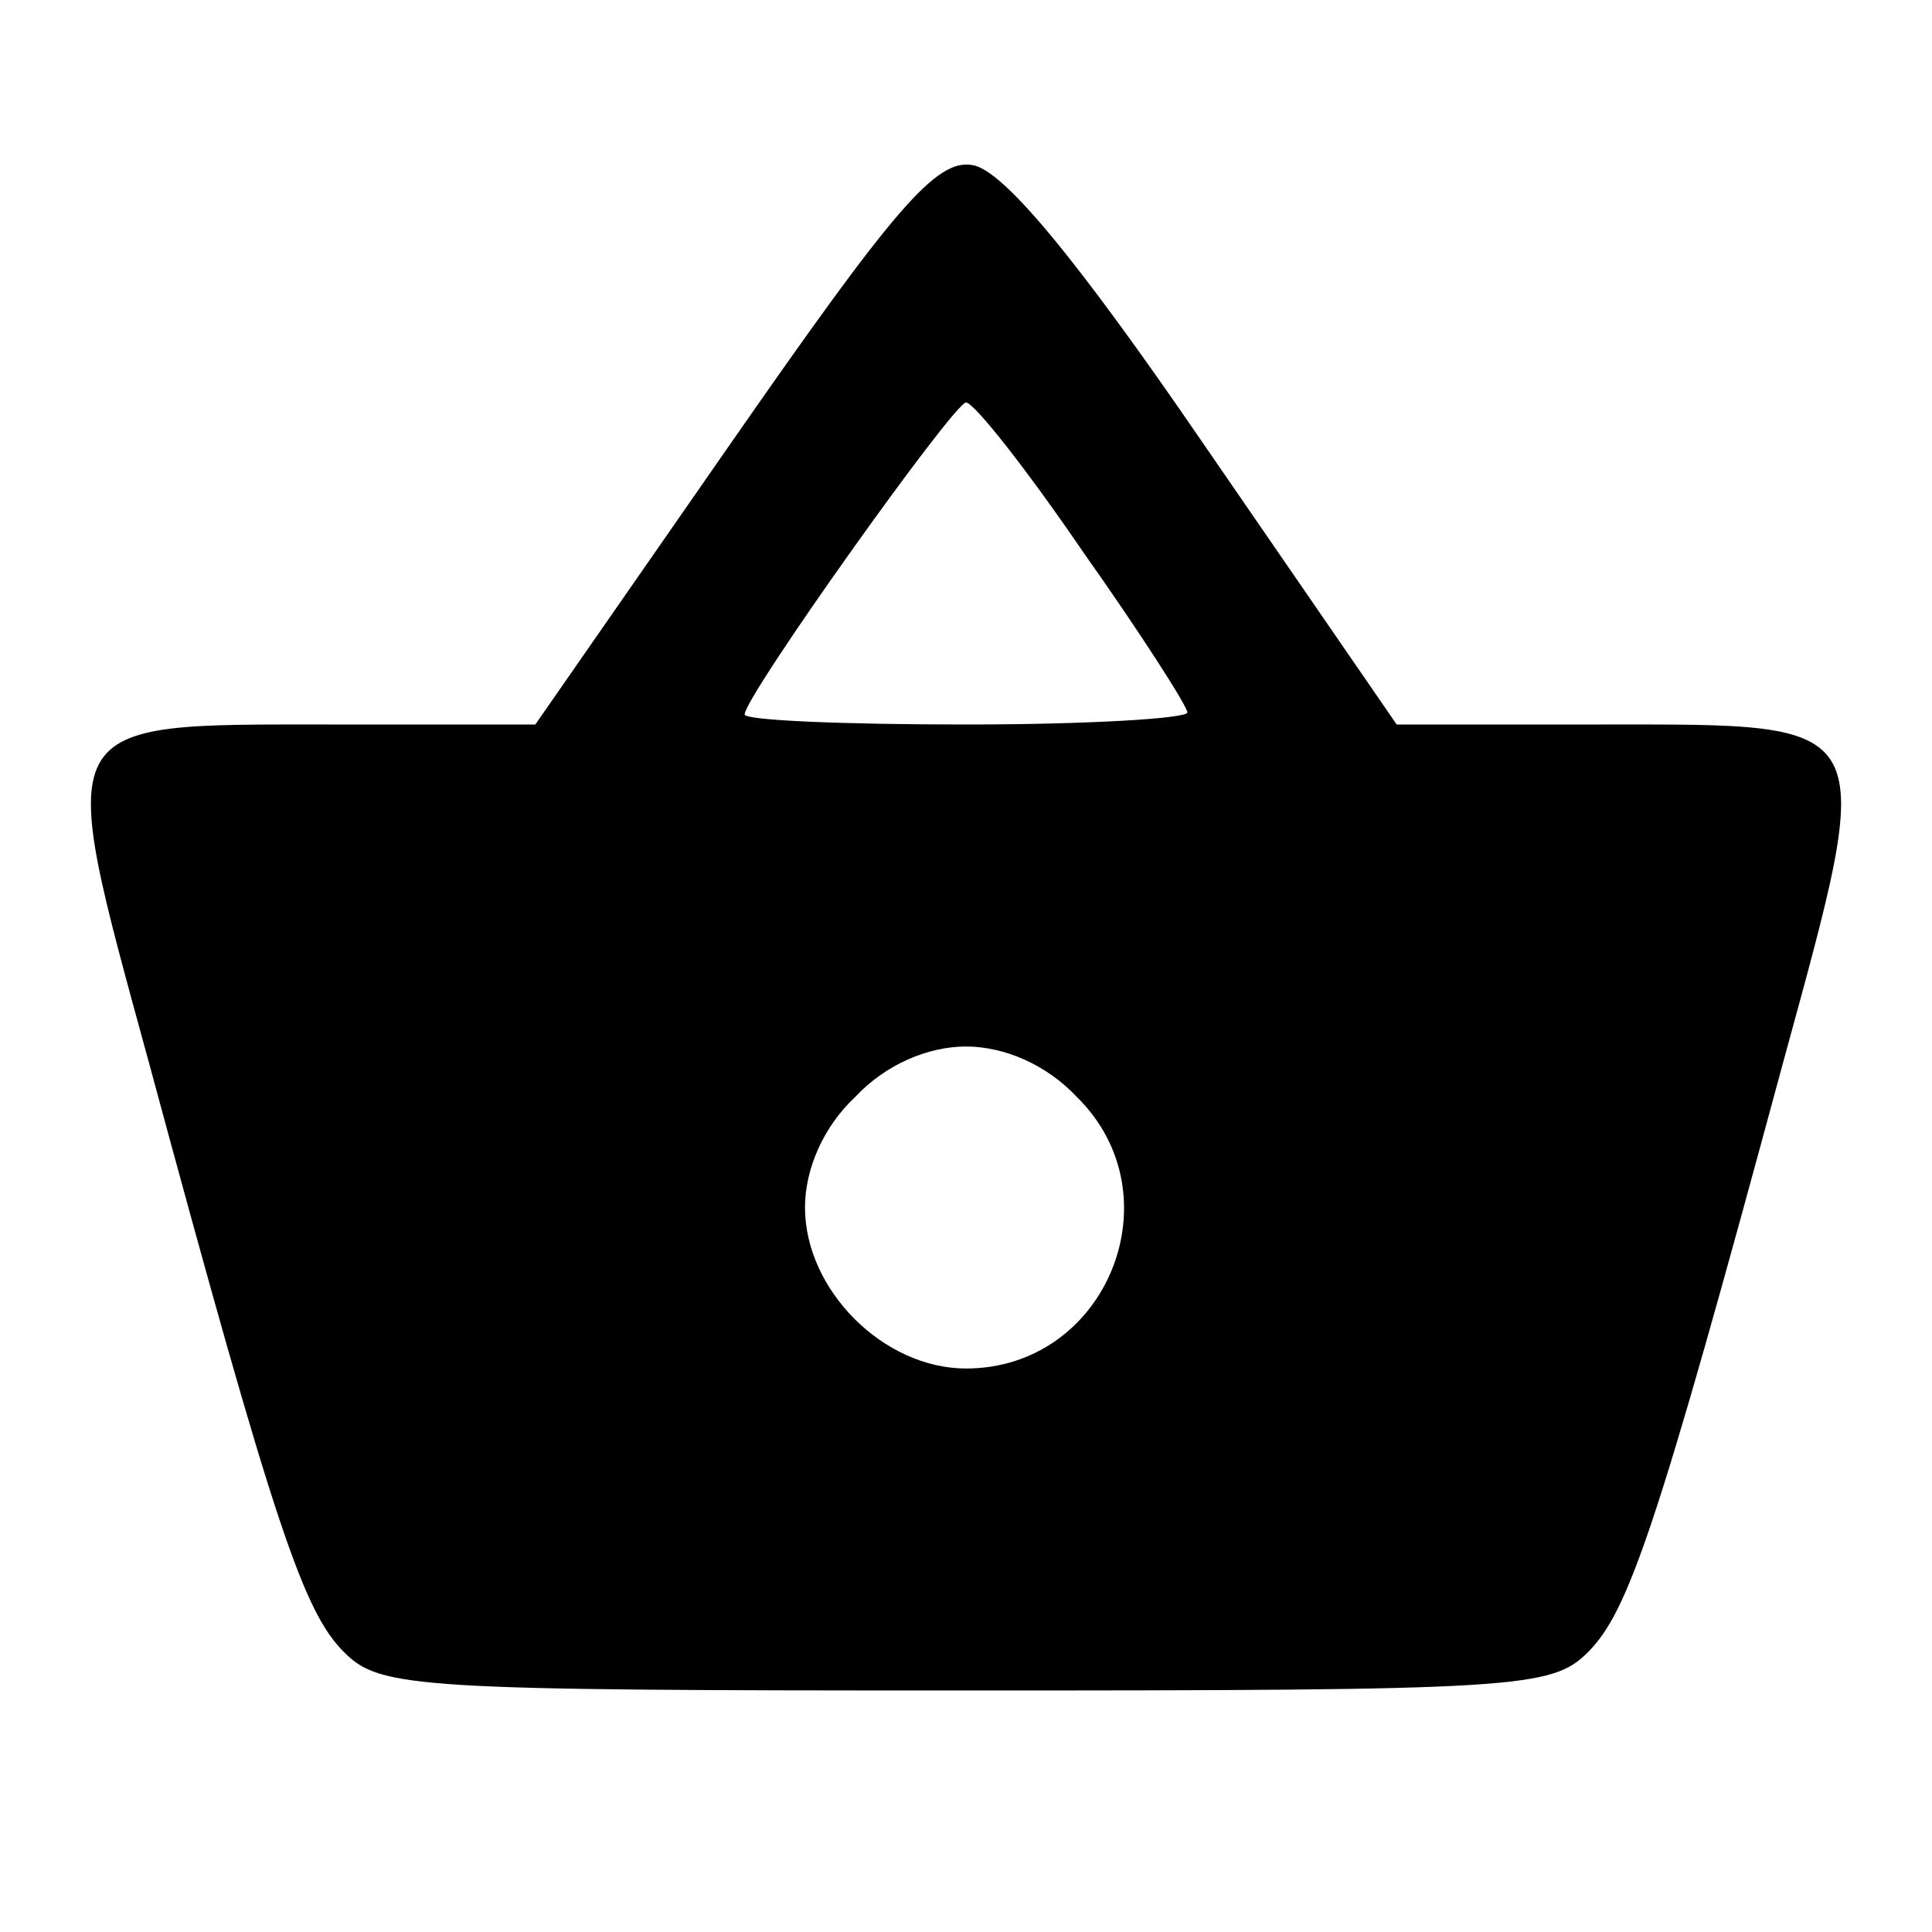 <?xml version="1.0" standalone="no"?>
<!DOCTYPE svg PUBLIC "-//W3C//DTD SVG 20010904//EN"
 "http://www.w3.org/TR/2001/REC-SVG-20010904/DTD/svg10.dtd">
<svg version="1.0" xmlns="http://www.w3.org/2000/svg"
 width="96pt" height="96pt" viewBox="0 0 96 96"
 preserveAspectRatio="xMidYMid meet">

<g transform="translate(0,96) scale(0.1,-0.1)"
fill="#000000" stroke="none">
<path d="M364 741 l-98 -141 -102 0 c-139 0 -137 4 -90 -168 63 -233 77 -273
97 -293 18 -18 35 -19 309 -19 274 0 291 1 309 19 20 20 34 60 97 293 47 172
49 168 -90 168 l-102 0 -95 138 c-65 95 -101 138 -116 140 -18 3 -39 -22 -119
-137z m174 -55 c29 -41 52 -77 52 -80 0 -3 -49 -6 -110 -6 -60 0 -110 2 -110
5 0 9 104 155 110 155 4 0 30 -33 58 -74z m-3 -271 c50 -49 15 -135 -55 -135
-41 0 -80 39 -80 80 0 19 9 40 25 55 15 16 36 25 55 25 19 0 40 -9 55 -25z"/>
</g>
</svg>
